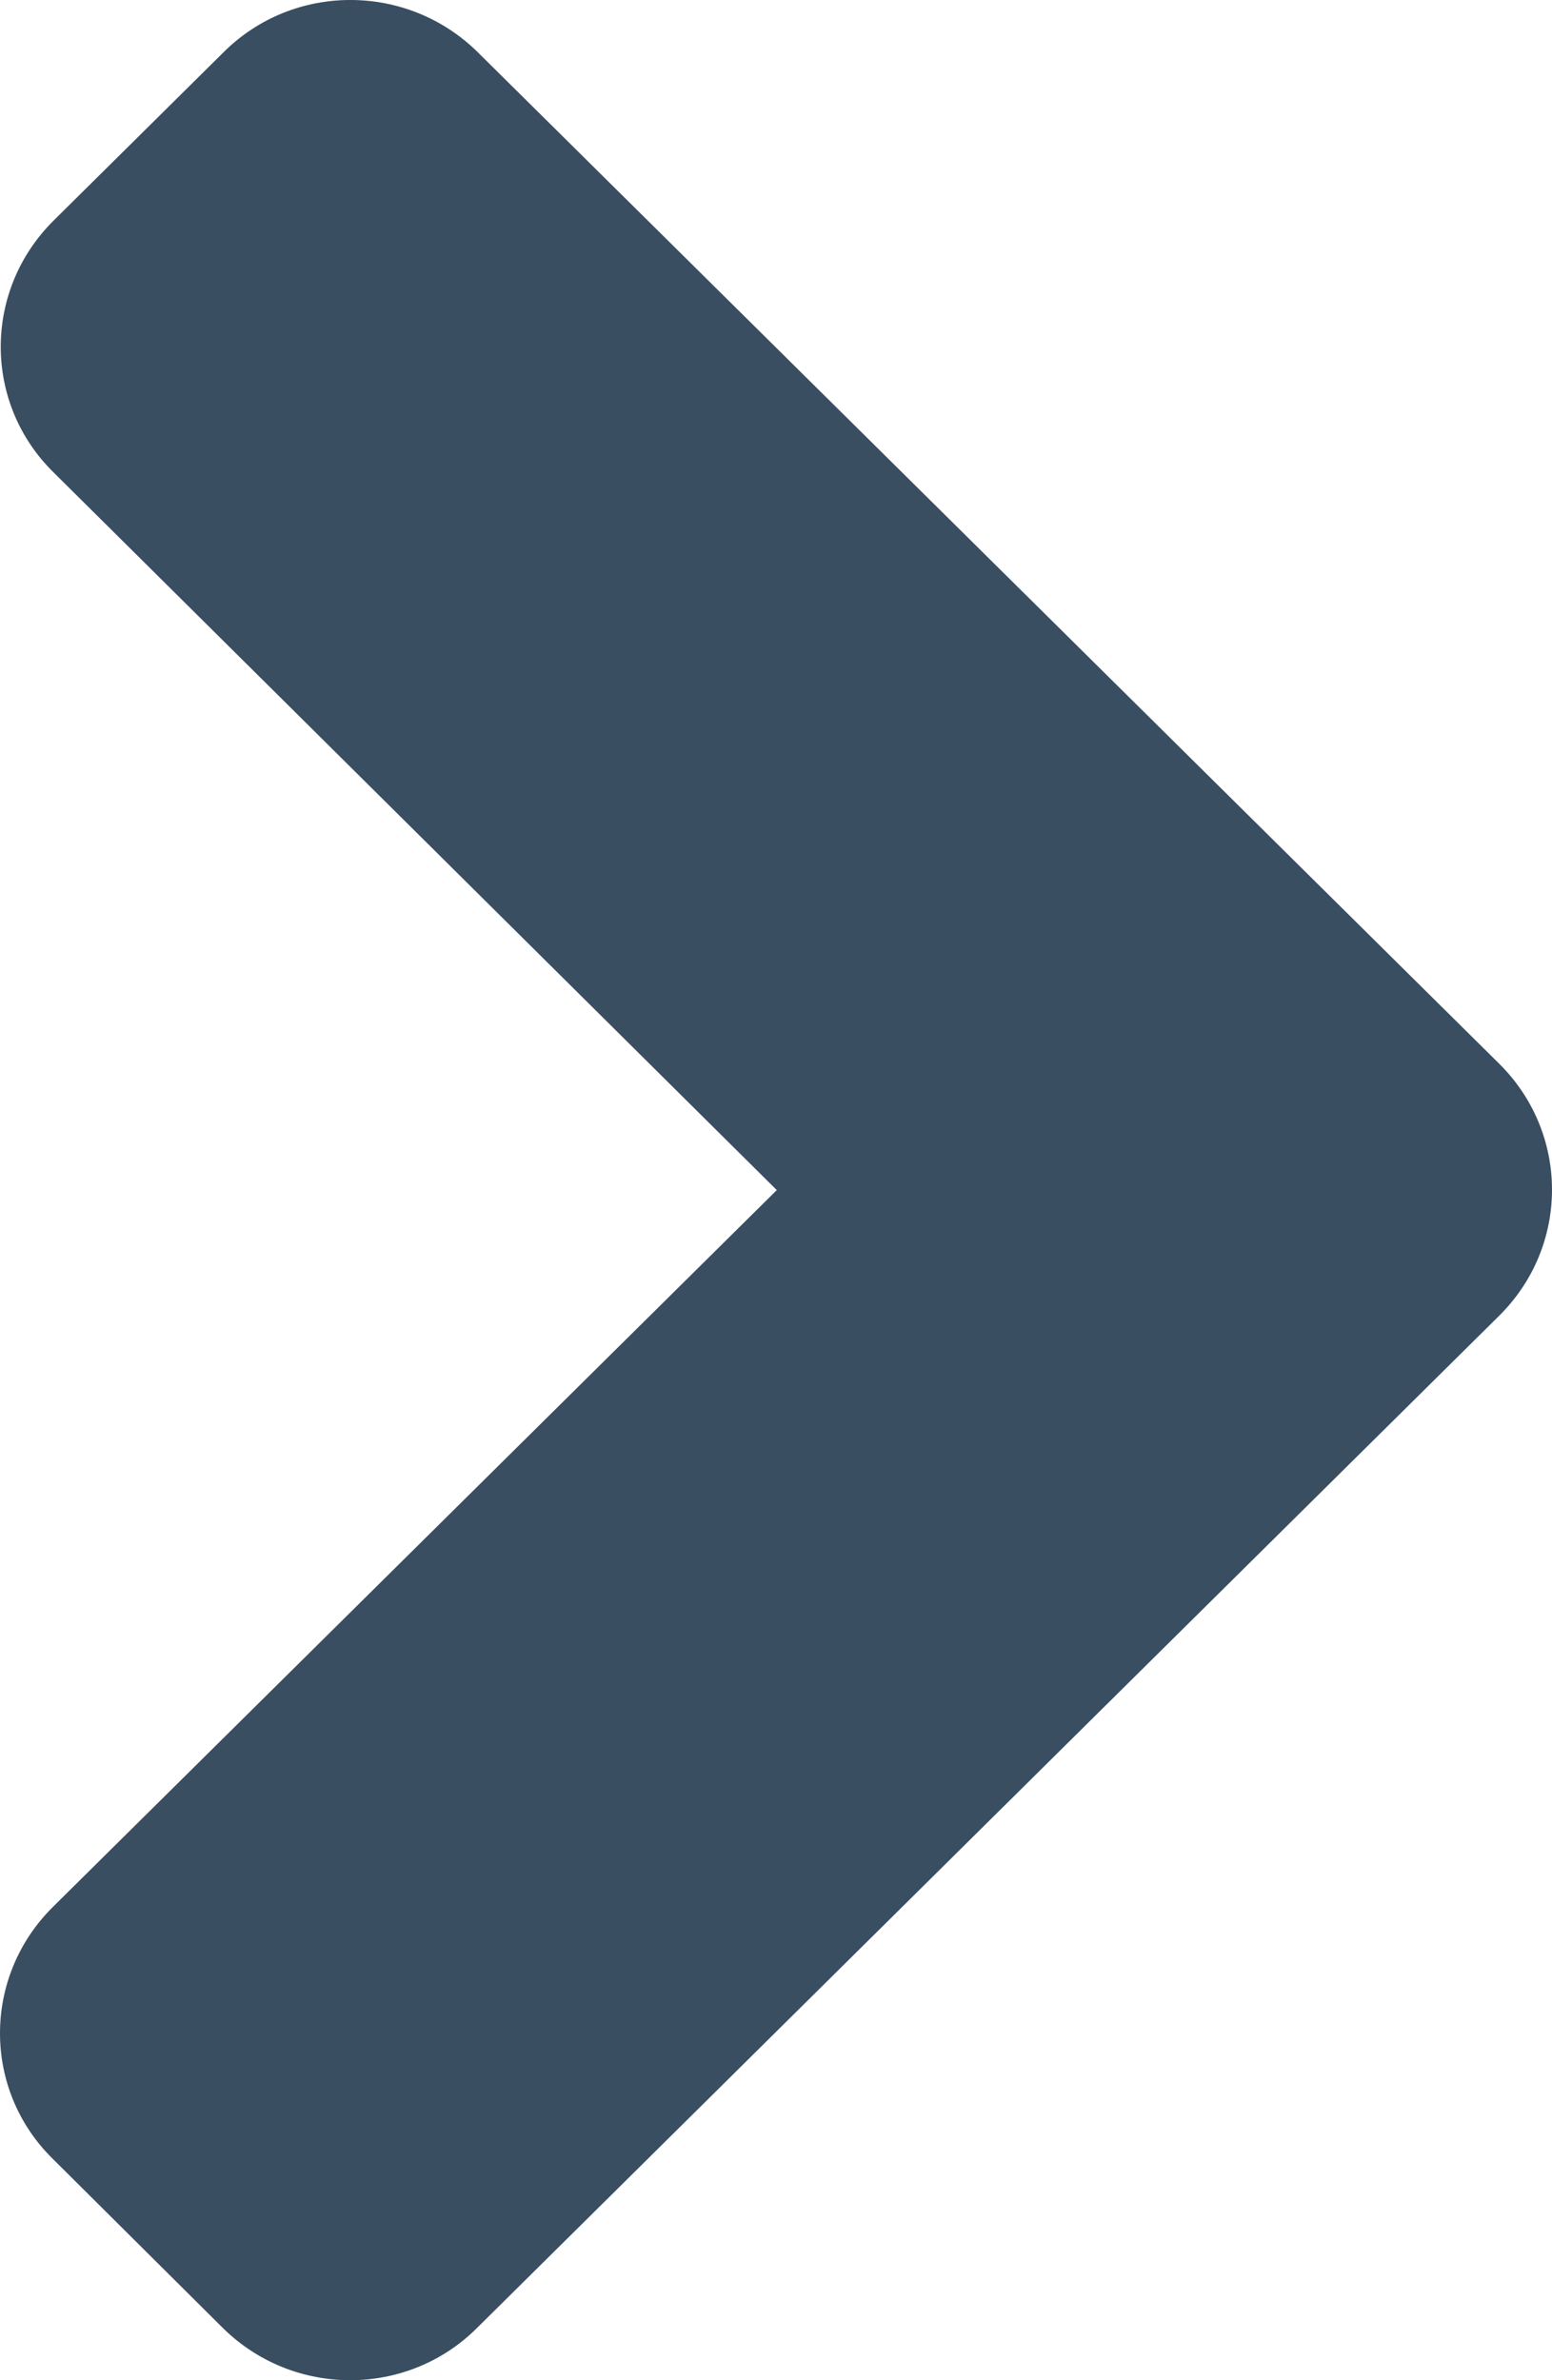 <svg width="30" height="46" viewBox="0 0 30 46" fill="none" xmlns="http://www.w3.org/2000/svg">
<path d="M28.979 20.557L9.239 1.013C7.874 -0.338 5.668 -0.338 4.318 1.013L1.038 4.261C-0.327 5.612 -0.327 7.796 1.038 9.132L15.015 23L1.023 36.853C-0.341 38.204 -0.341 40.388 1.023 41.725L4.304 44.987C5.668 46.338 7.874 46.338 9.224 44.987L28.964 25.443C30.343 24.092 30.343 21.908 28.979 20.557Z" fill="#3A4E62"/>
</svg>
